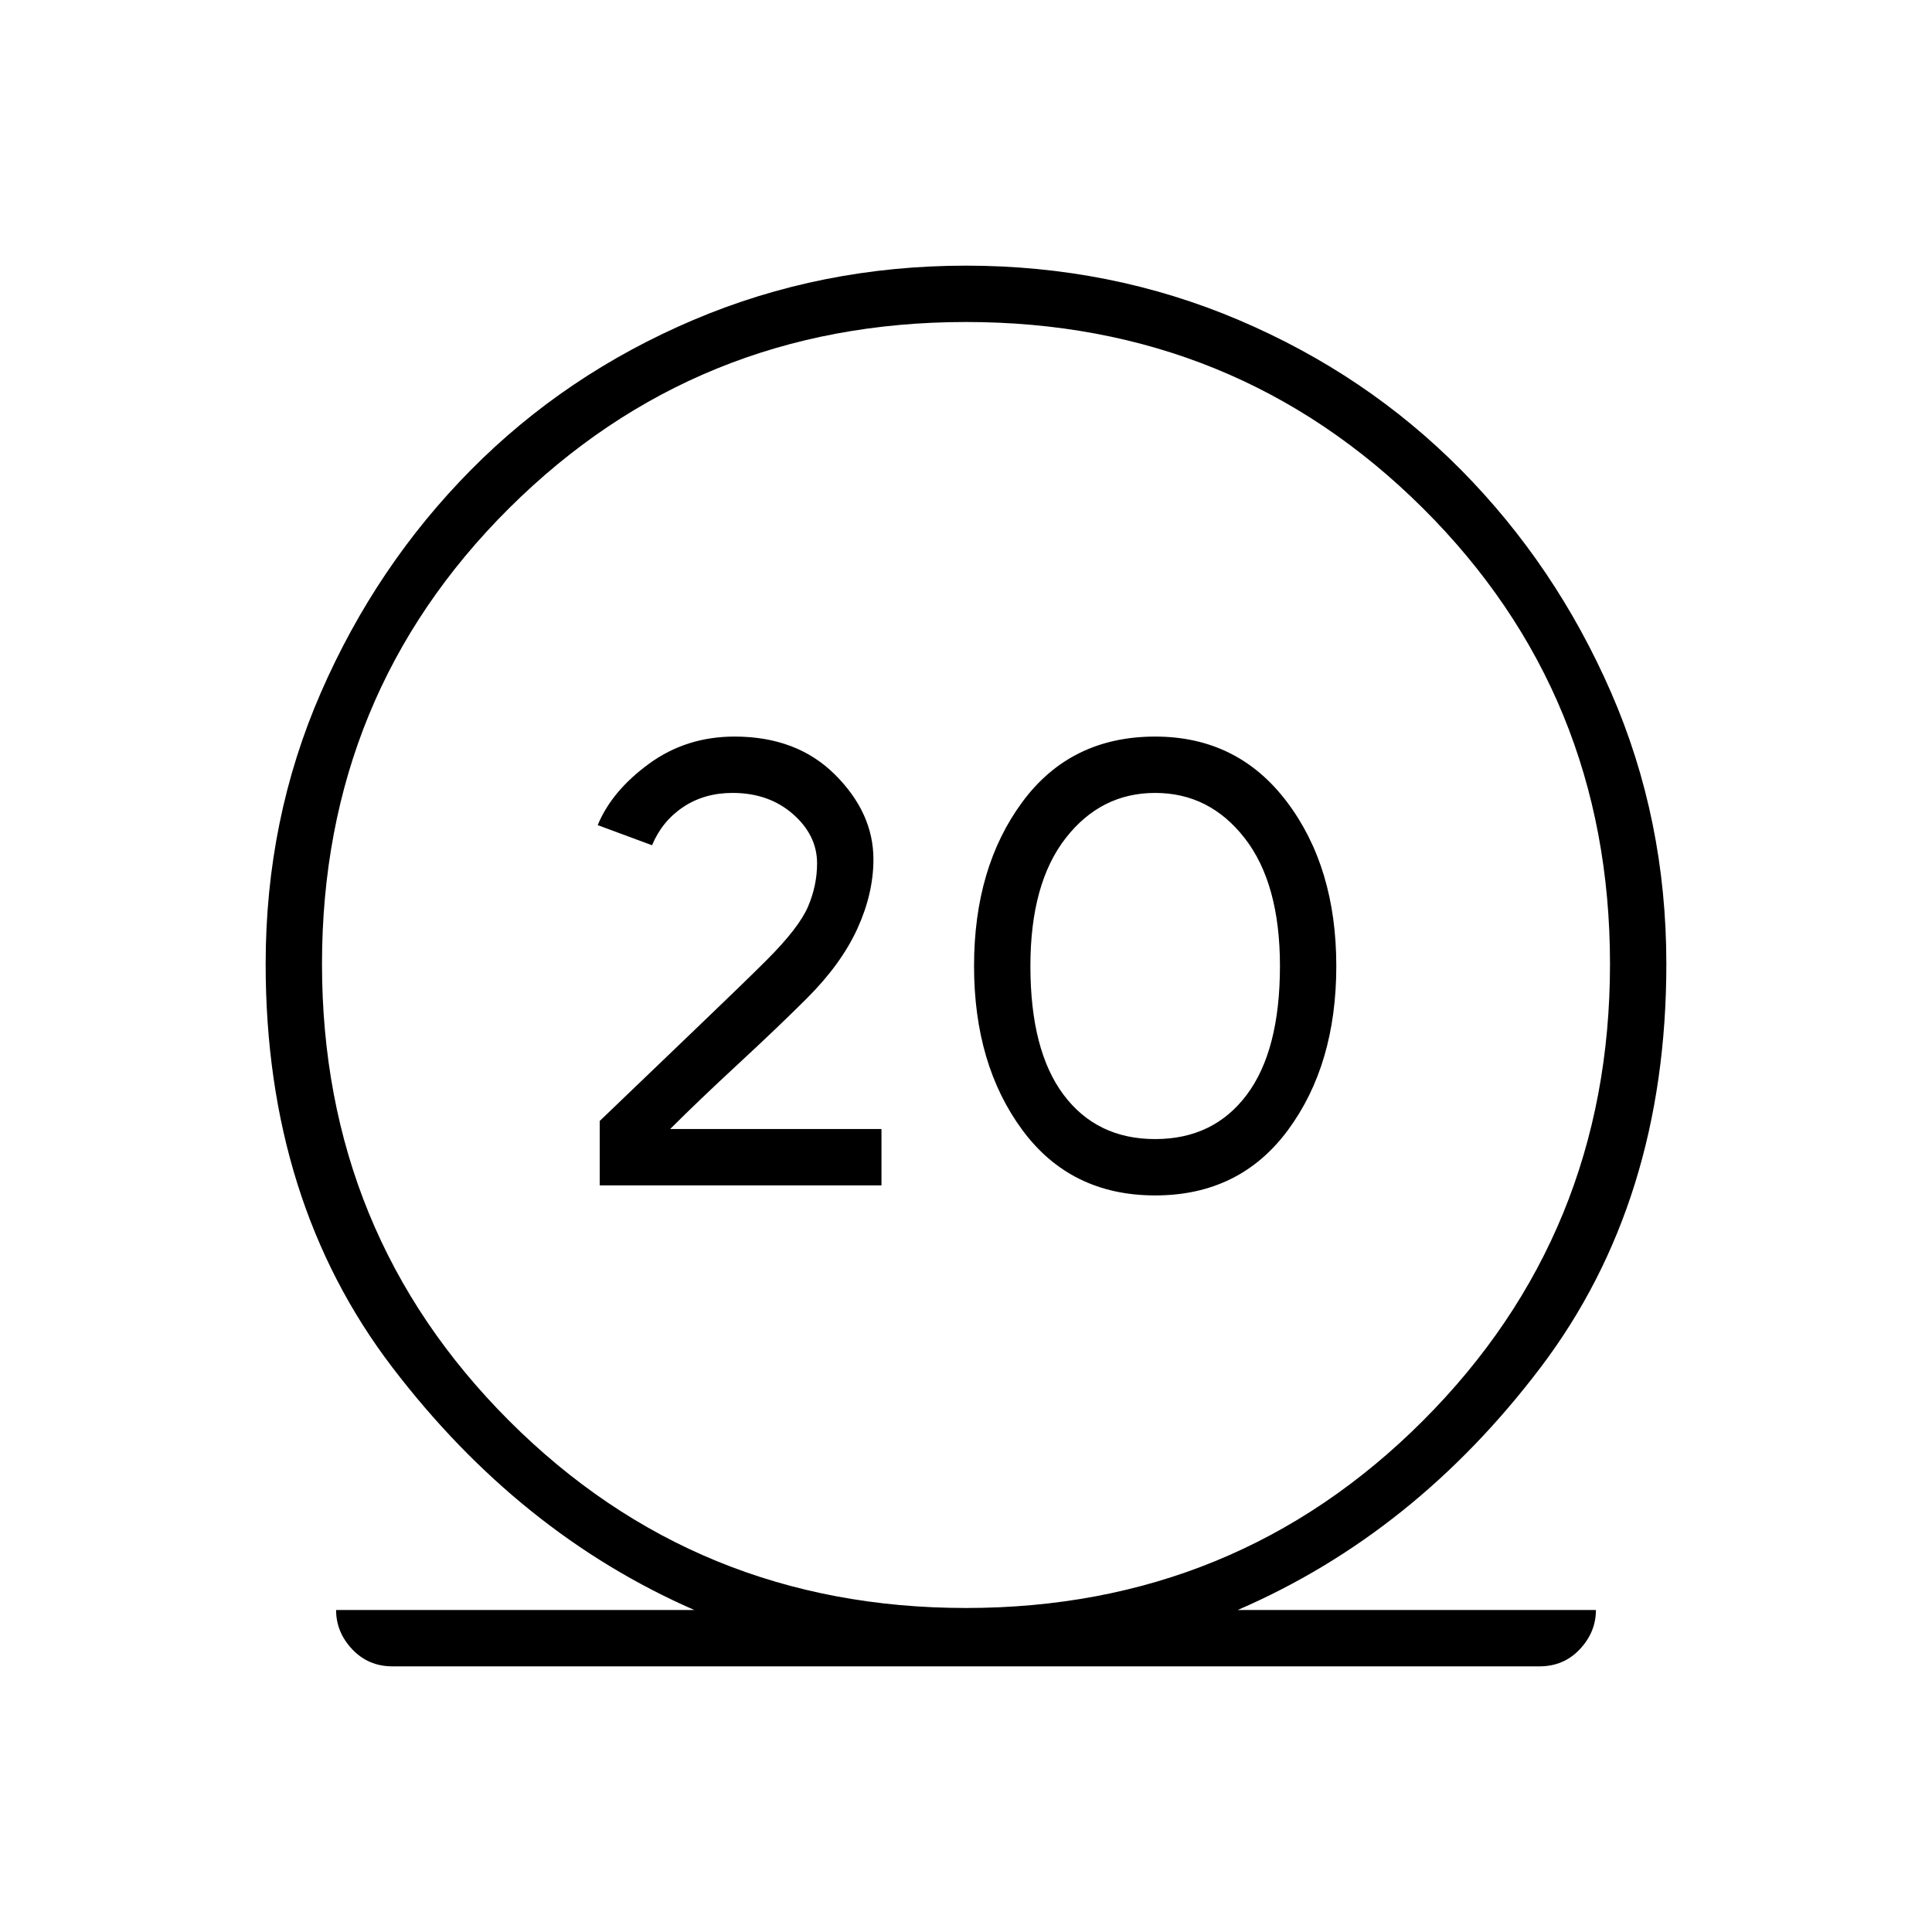 <svg xmlns="http://www.w3.org/2000/svg" height="24" viewBox="0 -960 960 960" width="24"><path d="M195-132q-12 0-20-8.5t-8-19.5h178q-87-38-150-120.5T132-481q0-72 27.5-135T234-726.5Q281-774 344.5-801T480-828q72 0 135.5 27T726-726.5Q773-679 800.5-616T828-481q0 118-62.5 200.5T615-160h178q0 11-8 19.5t-20 8.5H195Zm285-29q134 0 227-93t93-227q0-134-93-226.5T480-800q-134 0-227 92.5T160-481q0 134 93 227t227 93ZM298-371h140v-28H333q14-14 34-32.5t34-32.5q17-17 25-34.5t8-34.5q0-23-19-42t-50-19q-24 0-42.5 13.5T297-550l27 10q5-12 15.5-19t24.5-7q18 0 30 10.5t12 24.5q0 11-4.5 21.5T381-483q-11 11-34 33t-49 47v32Zm276 5q42 0 66-32.5t24-81.5q0-49-24.5-81.5T574-594q-42 0-66 32.5T484-480q0 49 24 81.5t66 32.5Zm0-28q-29 0-45.5-22T512-480q0-41 17.5-63.5T574-566q27 0 44.5 22.5T636-480q0 42-16.5 64T574-394Zm-94-87Z"/></svg>